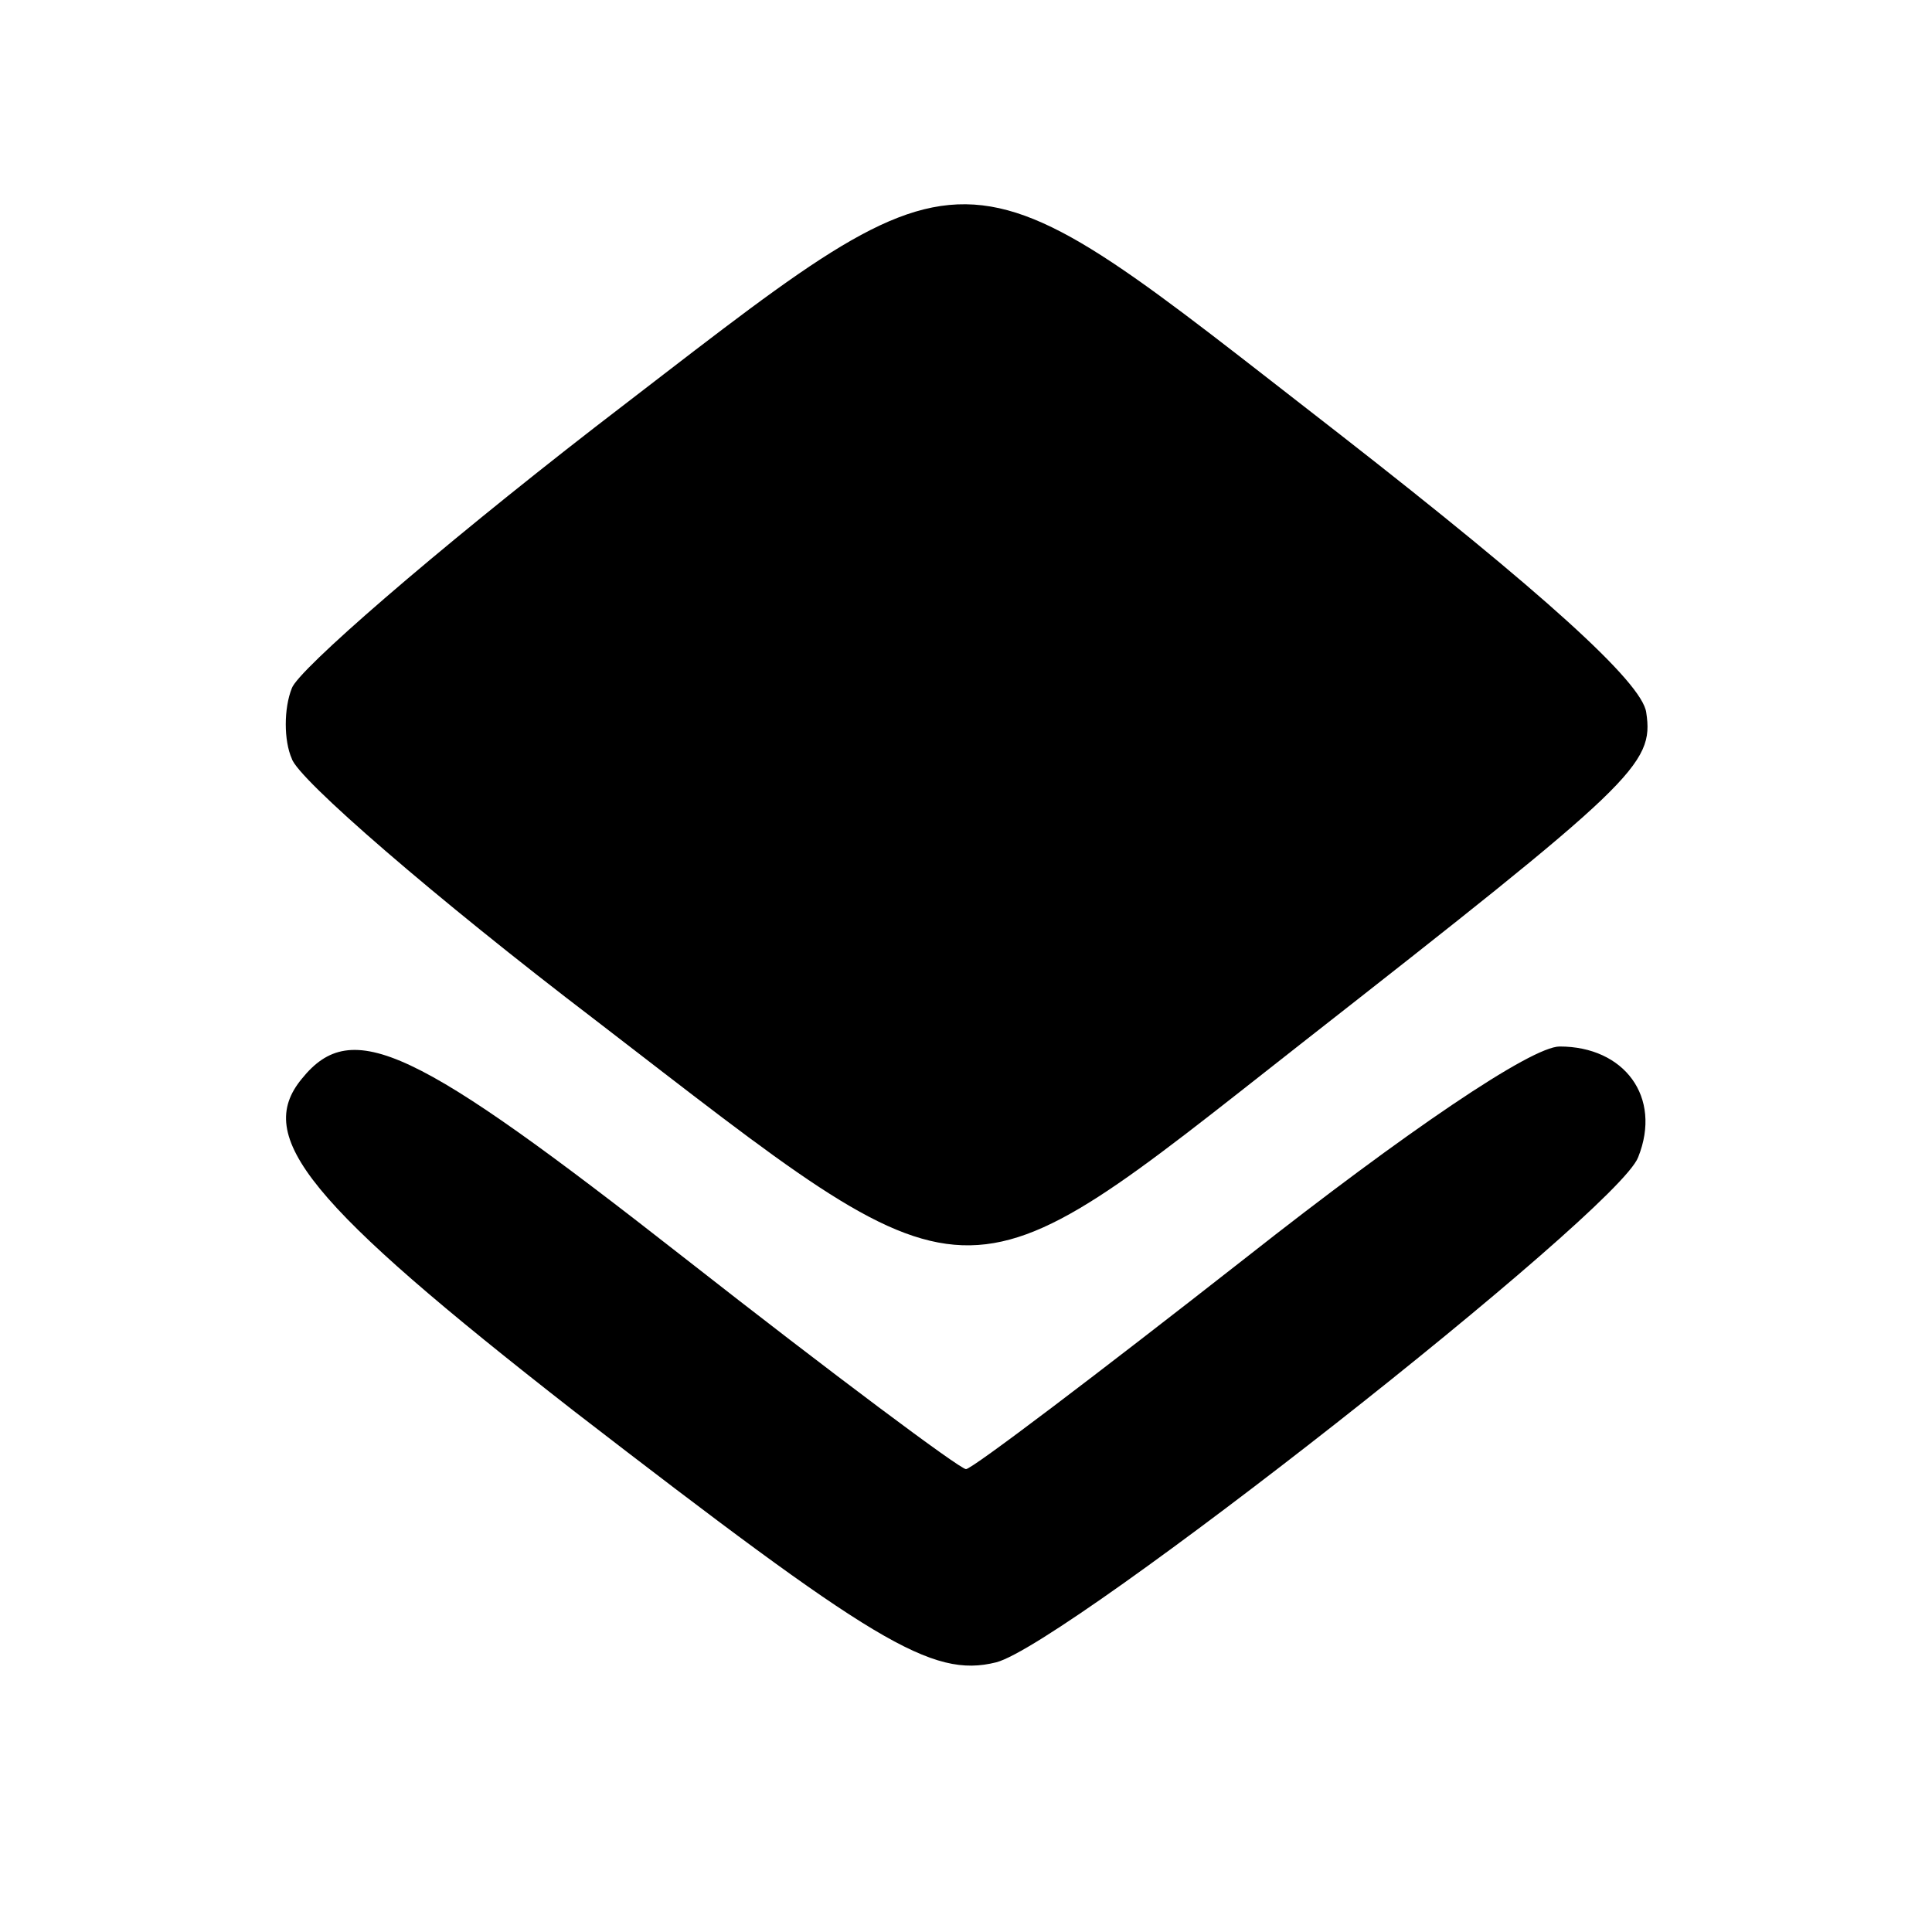 <?xml version="1.0" standalone="no"?>
<!DOCTYPE svg PUBLIC "-//W3C//DTD SVG 20010904//EN"
 "http://www.w3.org/TR/2001/REC-SVG-20010904/DTD/svg10.dtd">
<svg version="1.0" xmlns="http://www.w3.org/2000/svg"
 width="96pt" height="96pt" viewBox="0 0 96 96"
 preserveAspectRatio="xMidYMid meet">
<g transform="translate(0,96) scale(0.1,-0.1)"
fill="#000000" stroke="none">
<path d="M296 748 c-80 -62 -148 -121 -151 -130 -4 -10 -4 -26 0 -35 3 -10 71
-69 151 -130 191 -147 178 -147 350 -12 166 130 176 139 172 165 -2 15 -52 60
-152 138 -196 152 -177 152 -370 4z"/>
<path d="M150 424 c-24 -29 3 -62 135 -165 149 -115 178 -133 210 -125 35 9
309 224 319 251 12 30 -7 55 -39 55 -14 0 -76 -42 -156 -105 -74 -58 -136
-105 -139 -105 -3 0 -66 47 -140 105 -134 105 -165 120 -190 89z"/>
</g>
</svg>
